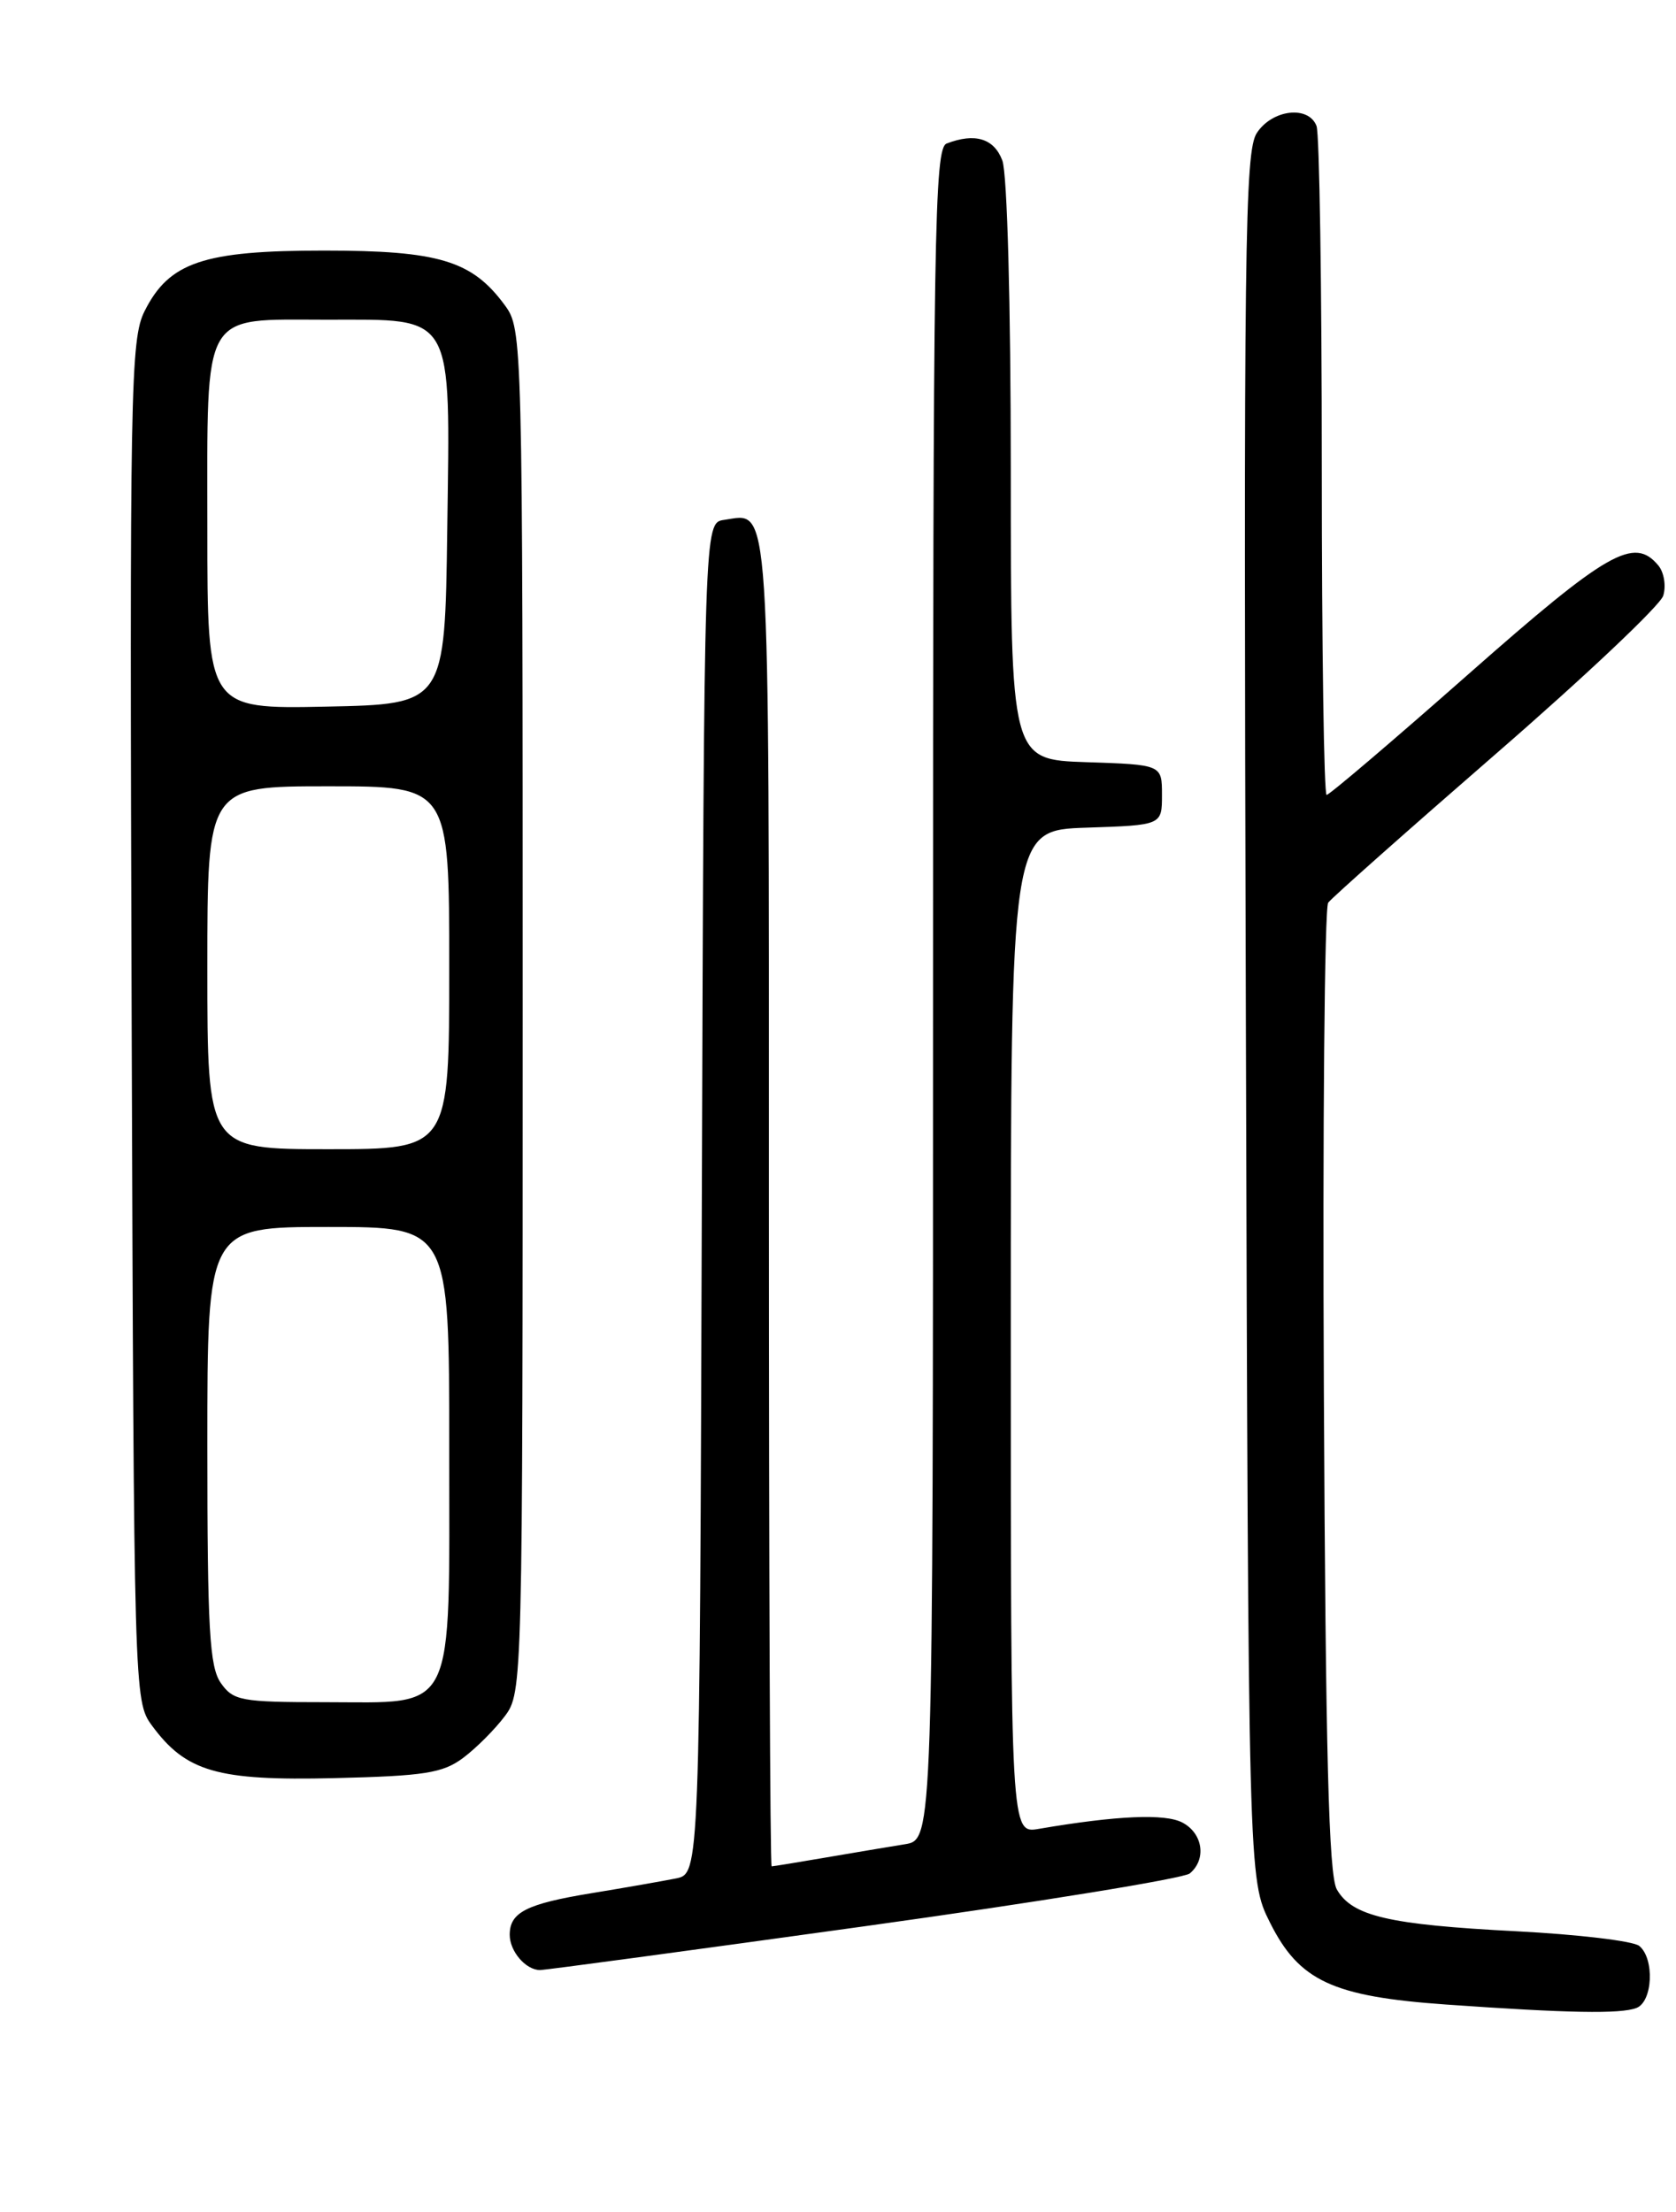 <?xml version="1.0" encoding="UTF-8" standalone="no"?>
<!DOCTYPE svg PUBLIC "-//W3C//DTD SVG 1.1//EN" "http://www.w3.org/Graphics/SVG/1.1/DTD/svg11.dtd" >
<svg xmlns="http://www.w3.org/2000/svg" xmlns:xlink="http://www.w3.org/1999/xlink" version="1.1" viewBox="0 0 194 256">
 <g >
 <path fill="currentColor"
d=" M 189.42 232.39 C 191.31 231.67 191.54 226.69 189.75 225.21 C 189.06 224.64 182.65 223.88 175.50 223.51 C 160.73 222.75 156.51 221.76 154.74 218.67 C 153.80 217.03 153.44 202.98 153.24 161.00 C 153.09 130.47 153.32 105.04 153.74 104.47 C 154.16 103.90 162.91 96.14 173.18 87.22 C 183.46 78.30 192.16 70.08 192.52 68.95 C 192.87 67.82 192.62 66.25 191.96 65.45 C 189.15 62.06 186.10 63.80 170.00 78.00 C 161.27 85.70 153.87 92.00 153.56 92.00 C 153.25 92.00 153.00 74.94 153.00 54.08 C 153.00 33.23 152.73 15.45 152.39 14.58 C 151.47 12.17 147.27 12.66 145.48 15.39 C 144.08 17.52 143.95 28.42 144.21 117.64 C 144.50 217.50 144.50 217.50 147.00 222.50 C 150.38 229.26 154.24 231.06 167.36 231.99 C 181.51 232.99 187.58 233.10 189.42 232.39 Z  M 100.03 222.94 C 120.06 220.16 137.02 217.40 137.72 216.82 C 139.67 215.20 139.25 212.20 136.88 210.94 C 134.89 209.87 129.25 210.12 120.25 211.66 C 117.00 212.22 117.00 212.22 117.00 154.15 C 117.00 96.08 117.00 96.08 125.75 95.79 C 134.50 95.50 134.50 95.50 134.50 92.00 C 134.50 88.50 134.50 88.50 125.75 88.21 C 117.00 87.92 117.00 87.92 117.00 54.53 C 117.00 35.25 116.59 20.05 116.02 18.57 C 115.06 16.02 112.85 15.35 109.58 16.61 C 108.15 17.15 108.00 26.76 108.00 115.06 C 108.00 212.91 108.00 212.91 104.75 213.44 C 102.96 213.73 98.83 214.42 95.57 214.98 C 92.30 215.54 89.49 216.00 89.32 216.00 C 89.14 216.00 89.00 181.41 89.00 139.12 C 89.00 55.99 89.22 59.40 83.81 60.17 C 81.50 60.50 81.50 60.50 81.24 138.67 C 80.99 216.84 80.99 216.84 78.24 217.40 C 76.73 217.70 72.35 218.47 68.50 219.10 C 60.93 220.34 59.00 221.32 59.00 223.92 C 59.00 225.84 60.86 228.00 62.51 228.00 C 63.13 228.00 80.01 225.72 100.03 222.94 Z  M 53.62 203.44 C 55.14 202.30 57.30 200.13 58.44 198.61 C 60.48 195.88 60.50 195.08 60.50 117.00 C 60.50 38.82 60.48 38.12 58.43 35.32 C 54.64 30.16 50.80 29.00 37.50 29.00 C 23.55 29.00 19.58 30.34 16.74 36.00 C 15.10 39.26 15.00 44.80 15.24 118.18 C 15.50 195.97 15.52 196.89 17.57 199.68 C 21.52 205.06 25.15 206.11 38.68 205.79 C 49.15 205.54 51.25 205.21 53.62 203.44 Z  M 25.56 194.78 C 24.25 192.91 24.00 188.54 24.00 167.28 C 24.00 142.00 24.00 142.00 38.00 142.00 C 52.00 142.00 52.00 142.00 52.00 167.50 C 52.00 198.92 52.94 197.00 37.56 197.00 C 27.90 197.00 27.00 196.83 25.56 194.78 Z  M 24.00 112.00 C 24.00 91.00 24.00 91.00 38.00 91.00 C 52.00 91.00 52.00 91.00 52.00 112.00 C 52.00 133.00 52.00 133.00 38.00 133.00 C 24.00 133.00 24.00 133.00 24.00 112.00 Z  M 24.00 61.18 C 24.00 35.60 23.20 37.00 37.83 37.00 C 52.72 37.00 52.11 35.94 51.77 61.27 C 51.50 81.50 51.50 81.50 37.75 81.78 C 24.00 82.06 24.00 82.06 24.00 61.18 Z "/>
</g>
</svg>